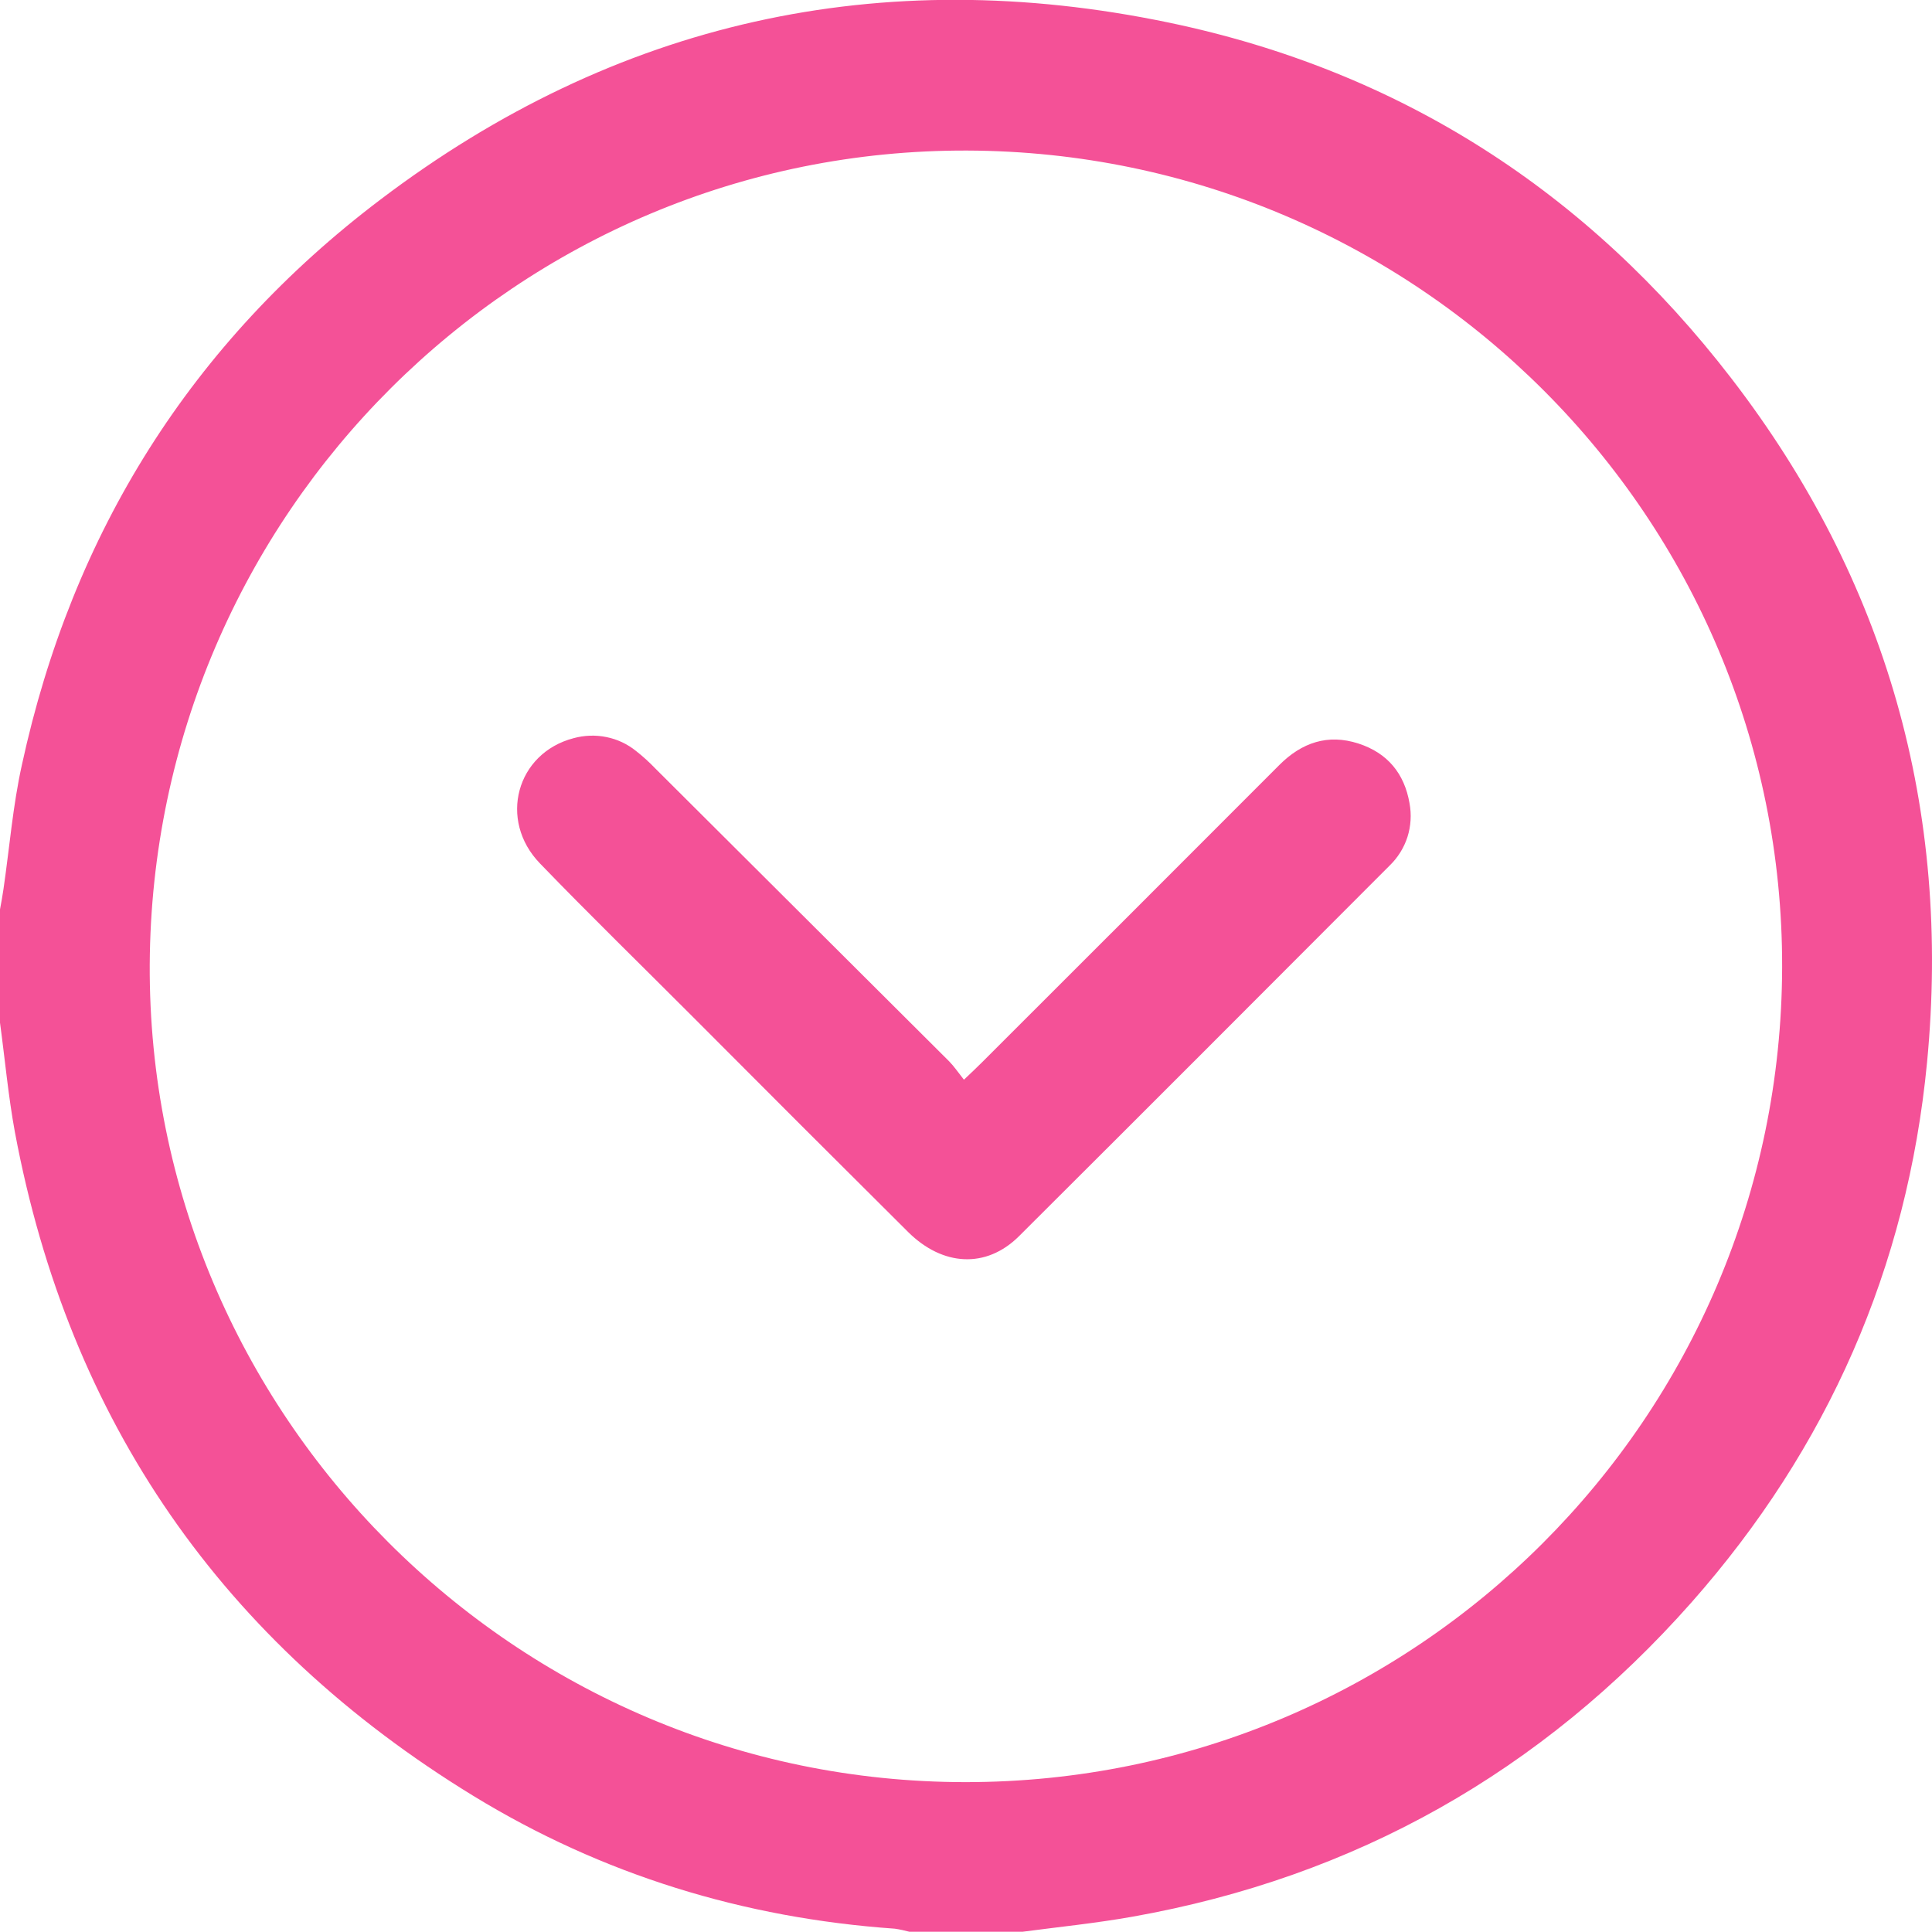 <svg width="14" height="14" viewBox="0 0 14 14" fill="none" xmlns="http://www.w3.org/2000/svg">
<g clip-path="url(#clip0_1076_639)">
<path d="M0 7.411L0 6.59C0.009 6.541 0.018 6.493 0.025 6.444C0.069 6.143 0.093 5.838 0.159 5.541C0.524 3.86 1.387 2.483 2.757 1.446C4.46 0.155 6.379 -0.272 8.471 0.164C10.145 0.513 11.506 1.39 12.547 2.743C13.672 4.205 14.14 5.869 13.964 7.7C13.821 9.184 13.245 10.494 12.256 11.613C11.172 12.838 9.821 13.602 8.207 13.889C7.943 13.936 7.676 13.963 7.411 13.998L6.589 13.998C6.555 13.989 6.519 13.981 6.484 13.976C5.388 13.899 4.364 13.585 3.429 13.013C1.614 11.902 0.5 10.299 0.108 8.204C0.06 7.943 0.036 7.676 0 7.411ZM12.914 7.008C12.921 3.752 10.277 1.102 7.009 1.091C3.756 1.08 1.103 3.723 1.085 6.99C1.07 10.245 3.731 12.914 6.997 12.914C10.262 12.914 12.907 10.271 12.914 7.008Z" fill="#F45197"/>
<path d="M6.985 7.824C7.045 7.767 7.081 7.733 7.116 7.698C7.835 6.98 8.553 6.262 9.271 5.543C9.433 5.381 9.622 5.316 9.844 5.388C10.054 5.456 10.177 5.605 10.214 5.821C10.229 5.902 10.224 5.986 10.199 6.065C10.174 6.143 10.129 6.215 10.07 6.272C9.175 7.169 8.28 8.065 7.383 8.959C7.146 9.194 6.831 9.176 6.581 8.928C6.06 8.41 5.541 7.891 5.023 7.371C4.653 7 4.277 6.634 3.913 6.257C3.609 5.943 3.742 5.457 4.157 5.349C4.234 5.328 4.316 5.325 4.394 5.341C4.473 5.357 4.546 5.391 4.609 5.442C4.659 5.481 4.706 5.524 4.75 5.57C5.46 6.277 6.17 6.985 6.879 7.692C6.915 7.729 6.943 7.771 6.985 7.824Z" fill="#F45197"/>
</g>
<defs>
<clipPath id="clip0_1076_639">
<rect width="14" height="14" fill="white"/>
</clipPath>
</defs>
</svg>
